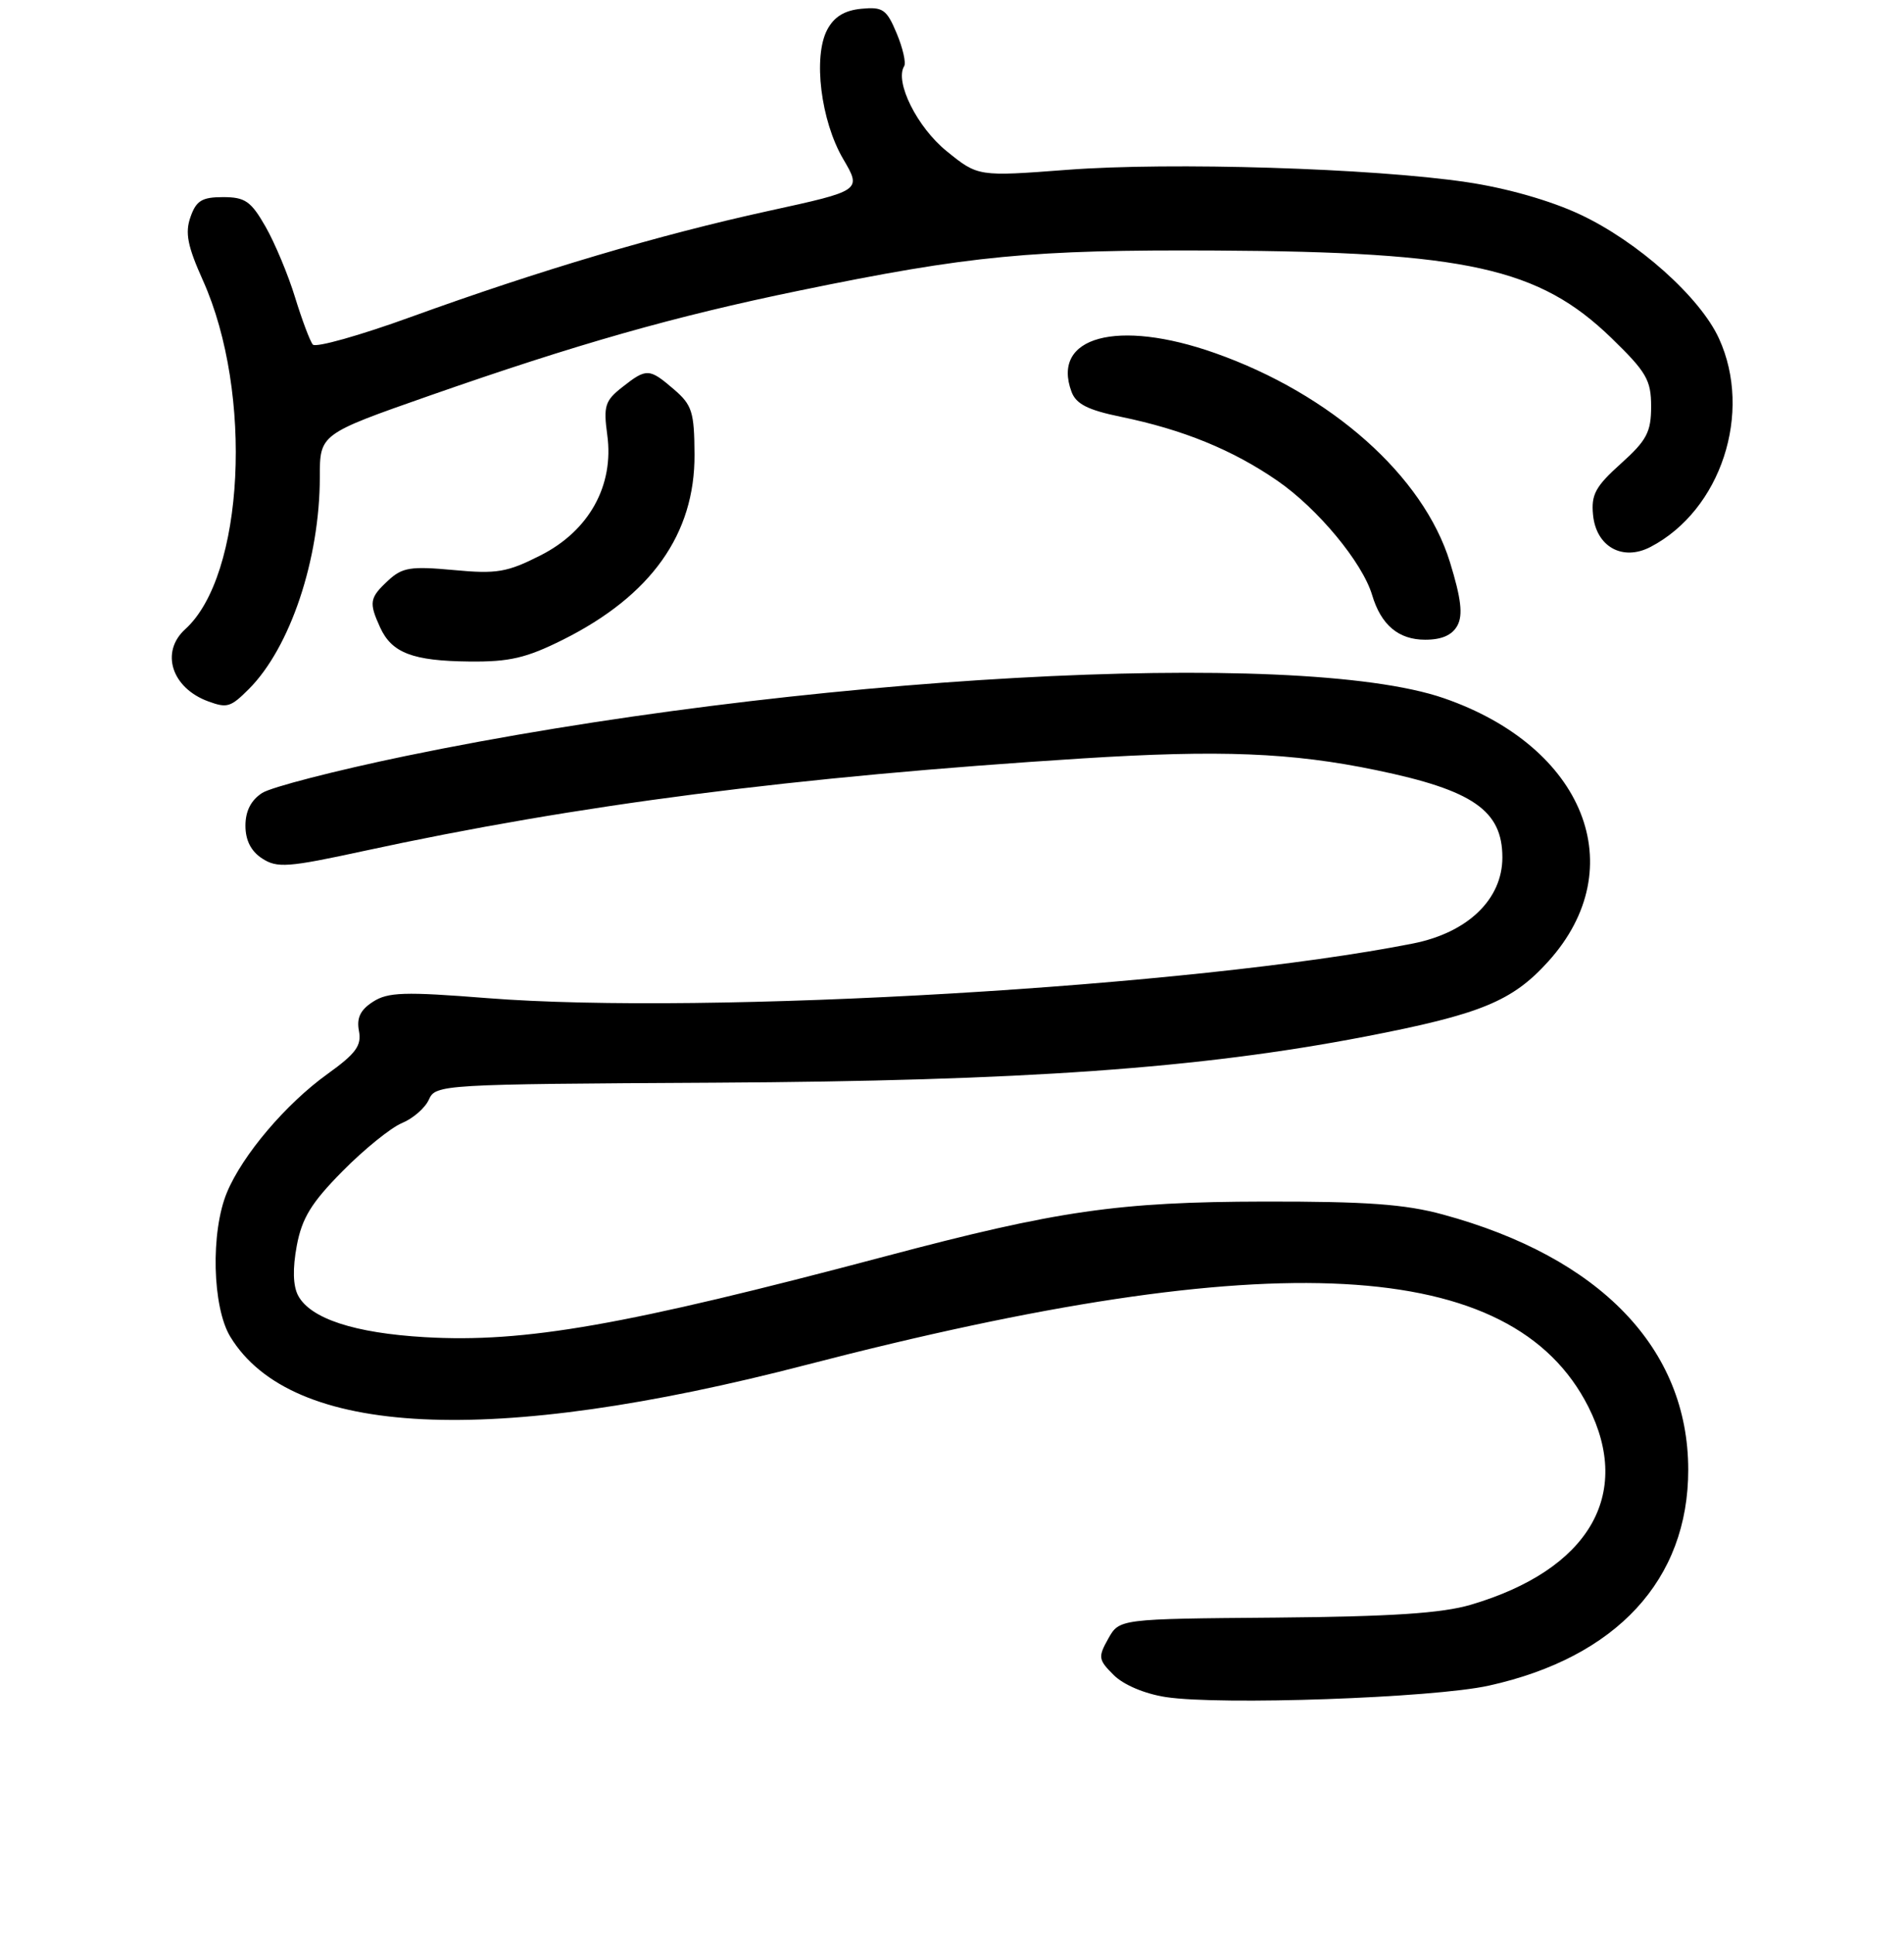 <?xml version="1.0" encoding="UTF-8" standalone="no"?>
<!DOCTYPE svg PUBLIC "-//W3C//DTD SVG 1.1//EN" "http://www.w3.org/Graphics/SVG/1.1/DTD/svg11.dtd" >
<svg xmlns="http://www.w3.org/2000/svg" xmlns:xlink="http://www.w3.org/1999/xlink" version="1.1" viewBox="0 0 256 260">
 <g >
 <path fill="currentColor"
d=" M 200.16 226.61 C 217.35 222.82 227.01 212.36 226.99 197.55 C 226.97 181.29 215.16 169.02 194.00 163.27 C 188.91 161.88 183.69 161.51 170.00 161.53 C 150.32 161.57 142.20 162.74 119.00 168.90 C 84.00 178.18 70.56 180.54 57.13 179.76 C 47.68 179.21 41.75 177.27 40.09 174.18 C 39.39 172.87 39.33 170.56 39.90 167.48 C 40.60 163.74 41.86 161.69 46.05 157.45 C 48.95 154.51 52.55 151.60 54.04 150.98 C 55.54 150.36 57.17 148.94 57.67 147.81 C 58.57 145.80 59.34 145.75 96.04 145.55 C 137.54 145.32 161.30 143.64 183.50 139.36 C 199.11 136.35 203.34 134.61 208.20 129.22 C 219.52 116.65 213.05 100.40 194.13 93.86 C 174.43 87.05 106.79 90.82 54.50 101.64 C 45.15 103.58 36.49 105.81 35.25 106.60 C 33.75 107.57 33.00 109.03 33.00 111.00 C 33.00 112.96 33.75 114.44 35.25 115.41 C 37.26 116.72 38.72 116.61 48.87 114.41 C 77.67 108.17 106.77 104.42 145.50 101.96 C 164.01 100.79 173.66 101.17 185.02 103.53 C 198.05 106.22 202.00 108.96 202.00 115.27 C 202.00 120.90 197.34 125.38 189.97 126.84 C 160.61 132.65 95.06 136.51 65.50 134.18 C 54.39 133.30 52.16 133.37 50.15 134.67 C 48.45 135.76 47.93 136.84 48.26 138.59 C 48.64 140.56 47.86 141.63 44.03 144.38 C 38.45 148.39 32.63 155.24 30.52 160.29 C 28.30 165.60 28.54 175.73 30.97 179.71 C 39.20 193.21 65.95 194.51 108.50 183.46 C 171.16 167.20 203.33 168.93 213.55 189.10 C 219.56 200.97 213.58 211.06 197.76 215.73 C 193.85 216.88 187.13 217.32 171.50 217.46 C 150.50 217.63 150.50 217.63 149.01 220.29 C 147.62 222.77 147.67 223.12 149.74 225.18 C 151.06 226.50 153.90 227.70 156.73 228.14 C 164.05 229.27 192.69 228.26 200.16 226.61 Z  M 33.46 92.63 C 39.02 87.07 43.00 75.17 43.00 64.13 C 43.00 58.36 43.00 58.36 57.75 53.19 C 77.65 46.23 90.61 42.54 107.41 39.08 C 130.43 34.34 138.66 33.55 163.50 33.68 C 197.22 33.86 206.92 36.01 216.66 45.44 C 221.37 50.01 222.00 51.09 222.00 54.64 C 222.00 58.09 221.41 59.20 217.94 62.32 C 214.53 65.38 213.92 66.49 214.19 69.21 C 214.60 73.50 218.17 75.49 221.93 73.52 C 231.39 68.58 235.69 55.47 231.12 45.50 C 228.58 39.95 220.18 32.45 212.44 28.83 C 208.46 26.96 202.56 25.28 197.22 24.49 C 184.60 22.61 157.40 21.77 143.50 22.83 C 131.50 23.74 131.50 23.74 127.29 20.33 C 123.33 17.13 120.26 11.00 121.57 8.89 C 121.84 8.45 121.39 6.46 120.56 4.48 C 119.21 1.25 118.70 0.90 115.80 1.18 C 113.54 1.40 112.14 2.26 111.22 4.00 C 109.30 7.64 110.36 16.23 113.36 21.36 C 115.86 25.62 115.86 25.62 103.32 28.36 C 88.60 31.58 72.58 36.33 55.22 42.62 C 48.36 45.11 42.44 46.77 42.06 46.32 C 41.68 45.87 40.61 43.02 39.68 40.00 C 38.76 36.98 36.97 32.70 35.72 30.50 C 33.75 27.05 32.96 26.50 29.99 26.50 C 27.16 26.50 26.38 26.97 25.61 29.18 C 24.86 31.30 25.21 33.08 27.29 37.71 C 34.08 52.85 32.84 77.41 24.91 84.58 C 21.53 87.64 23.06 92.48 28.00 94.29 C 30.54 95.22 31.01 95.08 33.46 92.63 Z  M 75.69 86.00 C 87.55 80.07 93.44 71.79 93.38 61.10 C 93.35 55.39 93.06 54.45 90.62 52.35 C 87.29 49.49 86.94 49.47 83.66 52.05 C 81.34 53.87 81.12 54.59 81.65 58.48 C 82.58 65.27 79.21 71.35 72.68 74.66 C 68.18 76.94 66.80 77.18 60.97 76.63 C 55.20 76.10 54.08 76.28 52.18 78.05 C 49.68 80.37 49.58 80.99 51.11 84.35 C 52.68 87.78 55.49 88.85 63.09 88.93 C 68.50 88.99 70.76 88.46 75.69 86.00 Z  M 195.96 84.08 C 196.72 82.66 196.45 80.44 194.95 75.57 C 191.37 63.98 179.01 52.99 163.35 47.46 C 150.24 42.83 141.31 45.25 144.07 52.67 C 144.68 54.31 146.26 55.12 150.69 56.03 C 159.05 57.75 165.70 60.46 171.74 64.62 C 177.18 68.37 183.18 75.61 184.49 80.00 C 185.69 84.02 188.04 86.00 191.62 86.00 C 193.86 86.00 195.26 85.38 195.96 84.08 Z "/>
</g>
</svg>